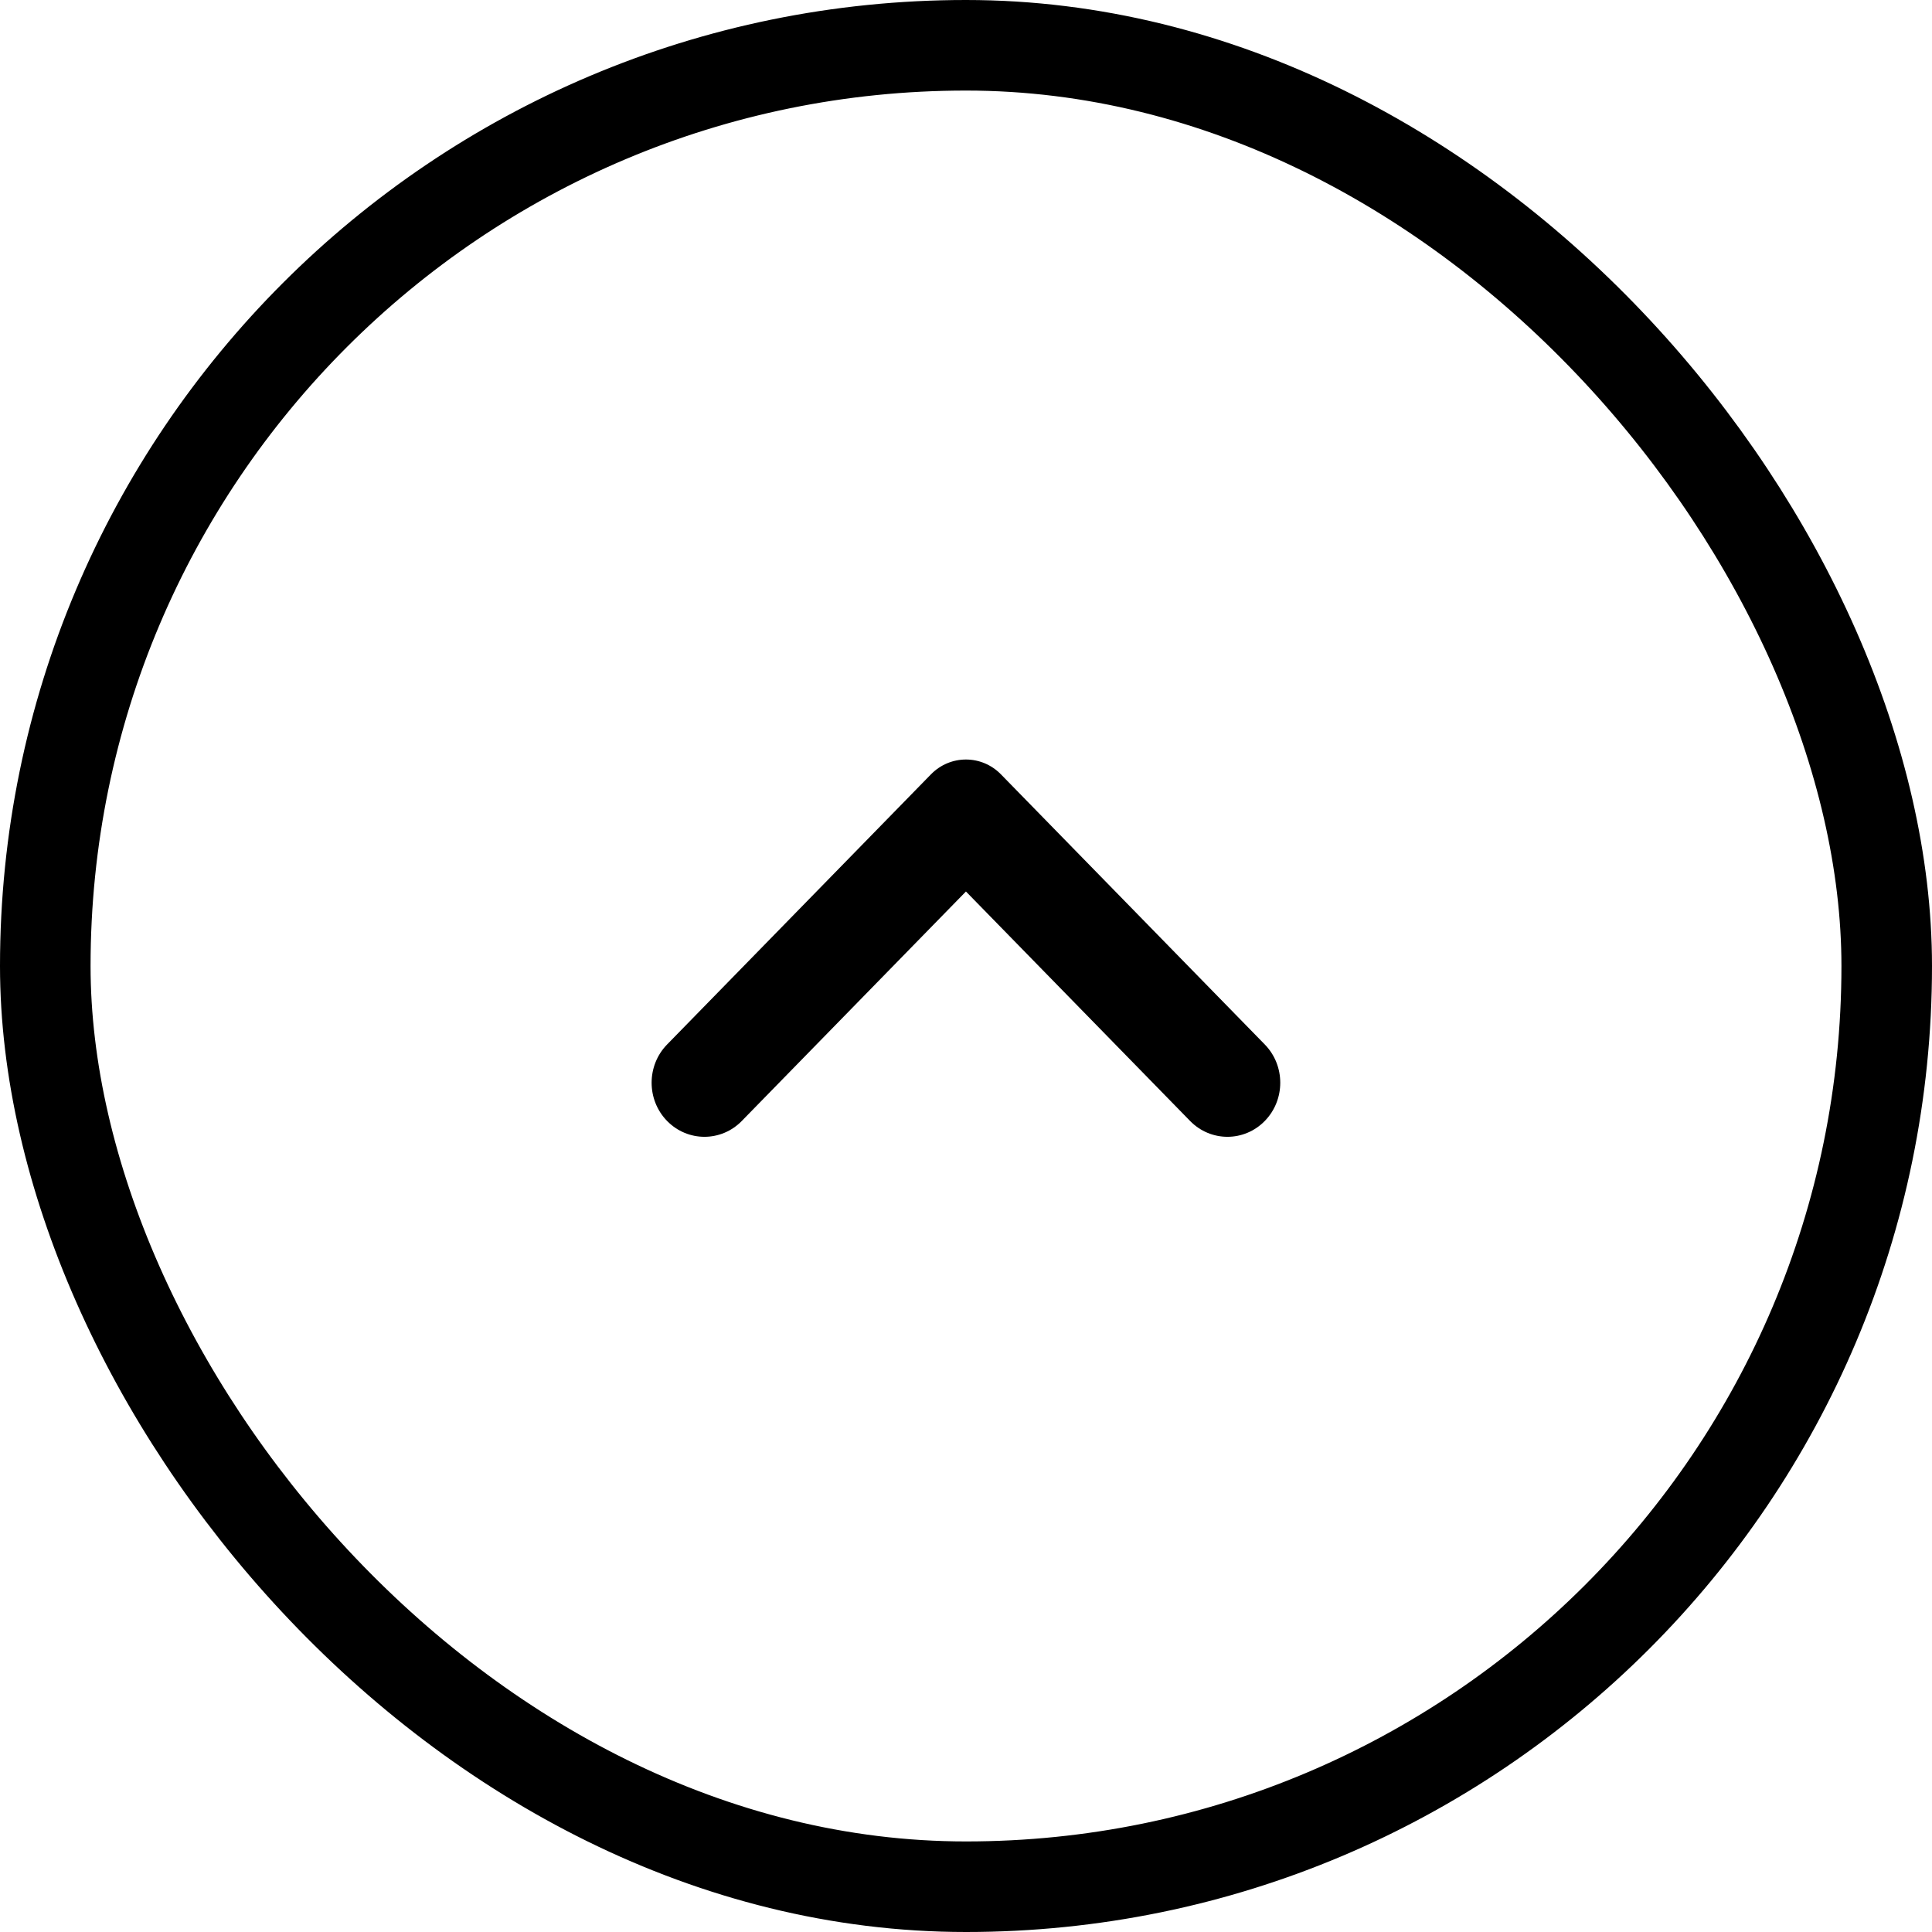 <svg
        xmlns="http://www.w3.org/2000/svg"
        width="64"
        height="64"
        viewBox="0 0 64 64"
        fill="none">
<rect x="1.5" y="1.5"
      width="61"
      height="61"
      rx="30.5"
      stroke="currentColor"
      stroke-width="3"/>
<path d="M31.998 29.532L39.423 37.133C40.107 37.833 41.215 37.833 41.898 37.133C42.581 36.434 42.581 35.3 41.898 34.6L33.158 25.652C32.518 24.996 31.479 24.996 30.838 25.652L22.098 34.6C21.415 35.3 21.415 36.434 22.098 37.133C22.782 37.833 23.89 37.833 24.573 37.133L31.998 29.532Z"
      fill="currentColor"/>
</svg>